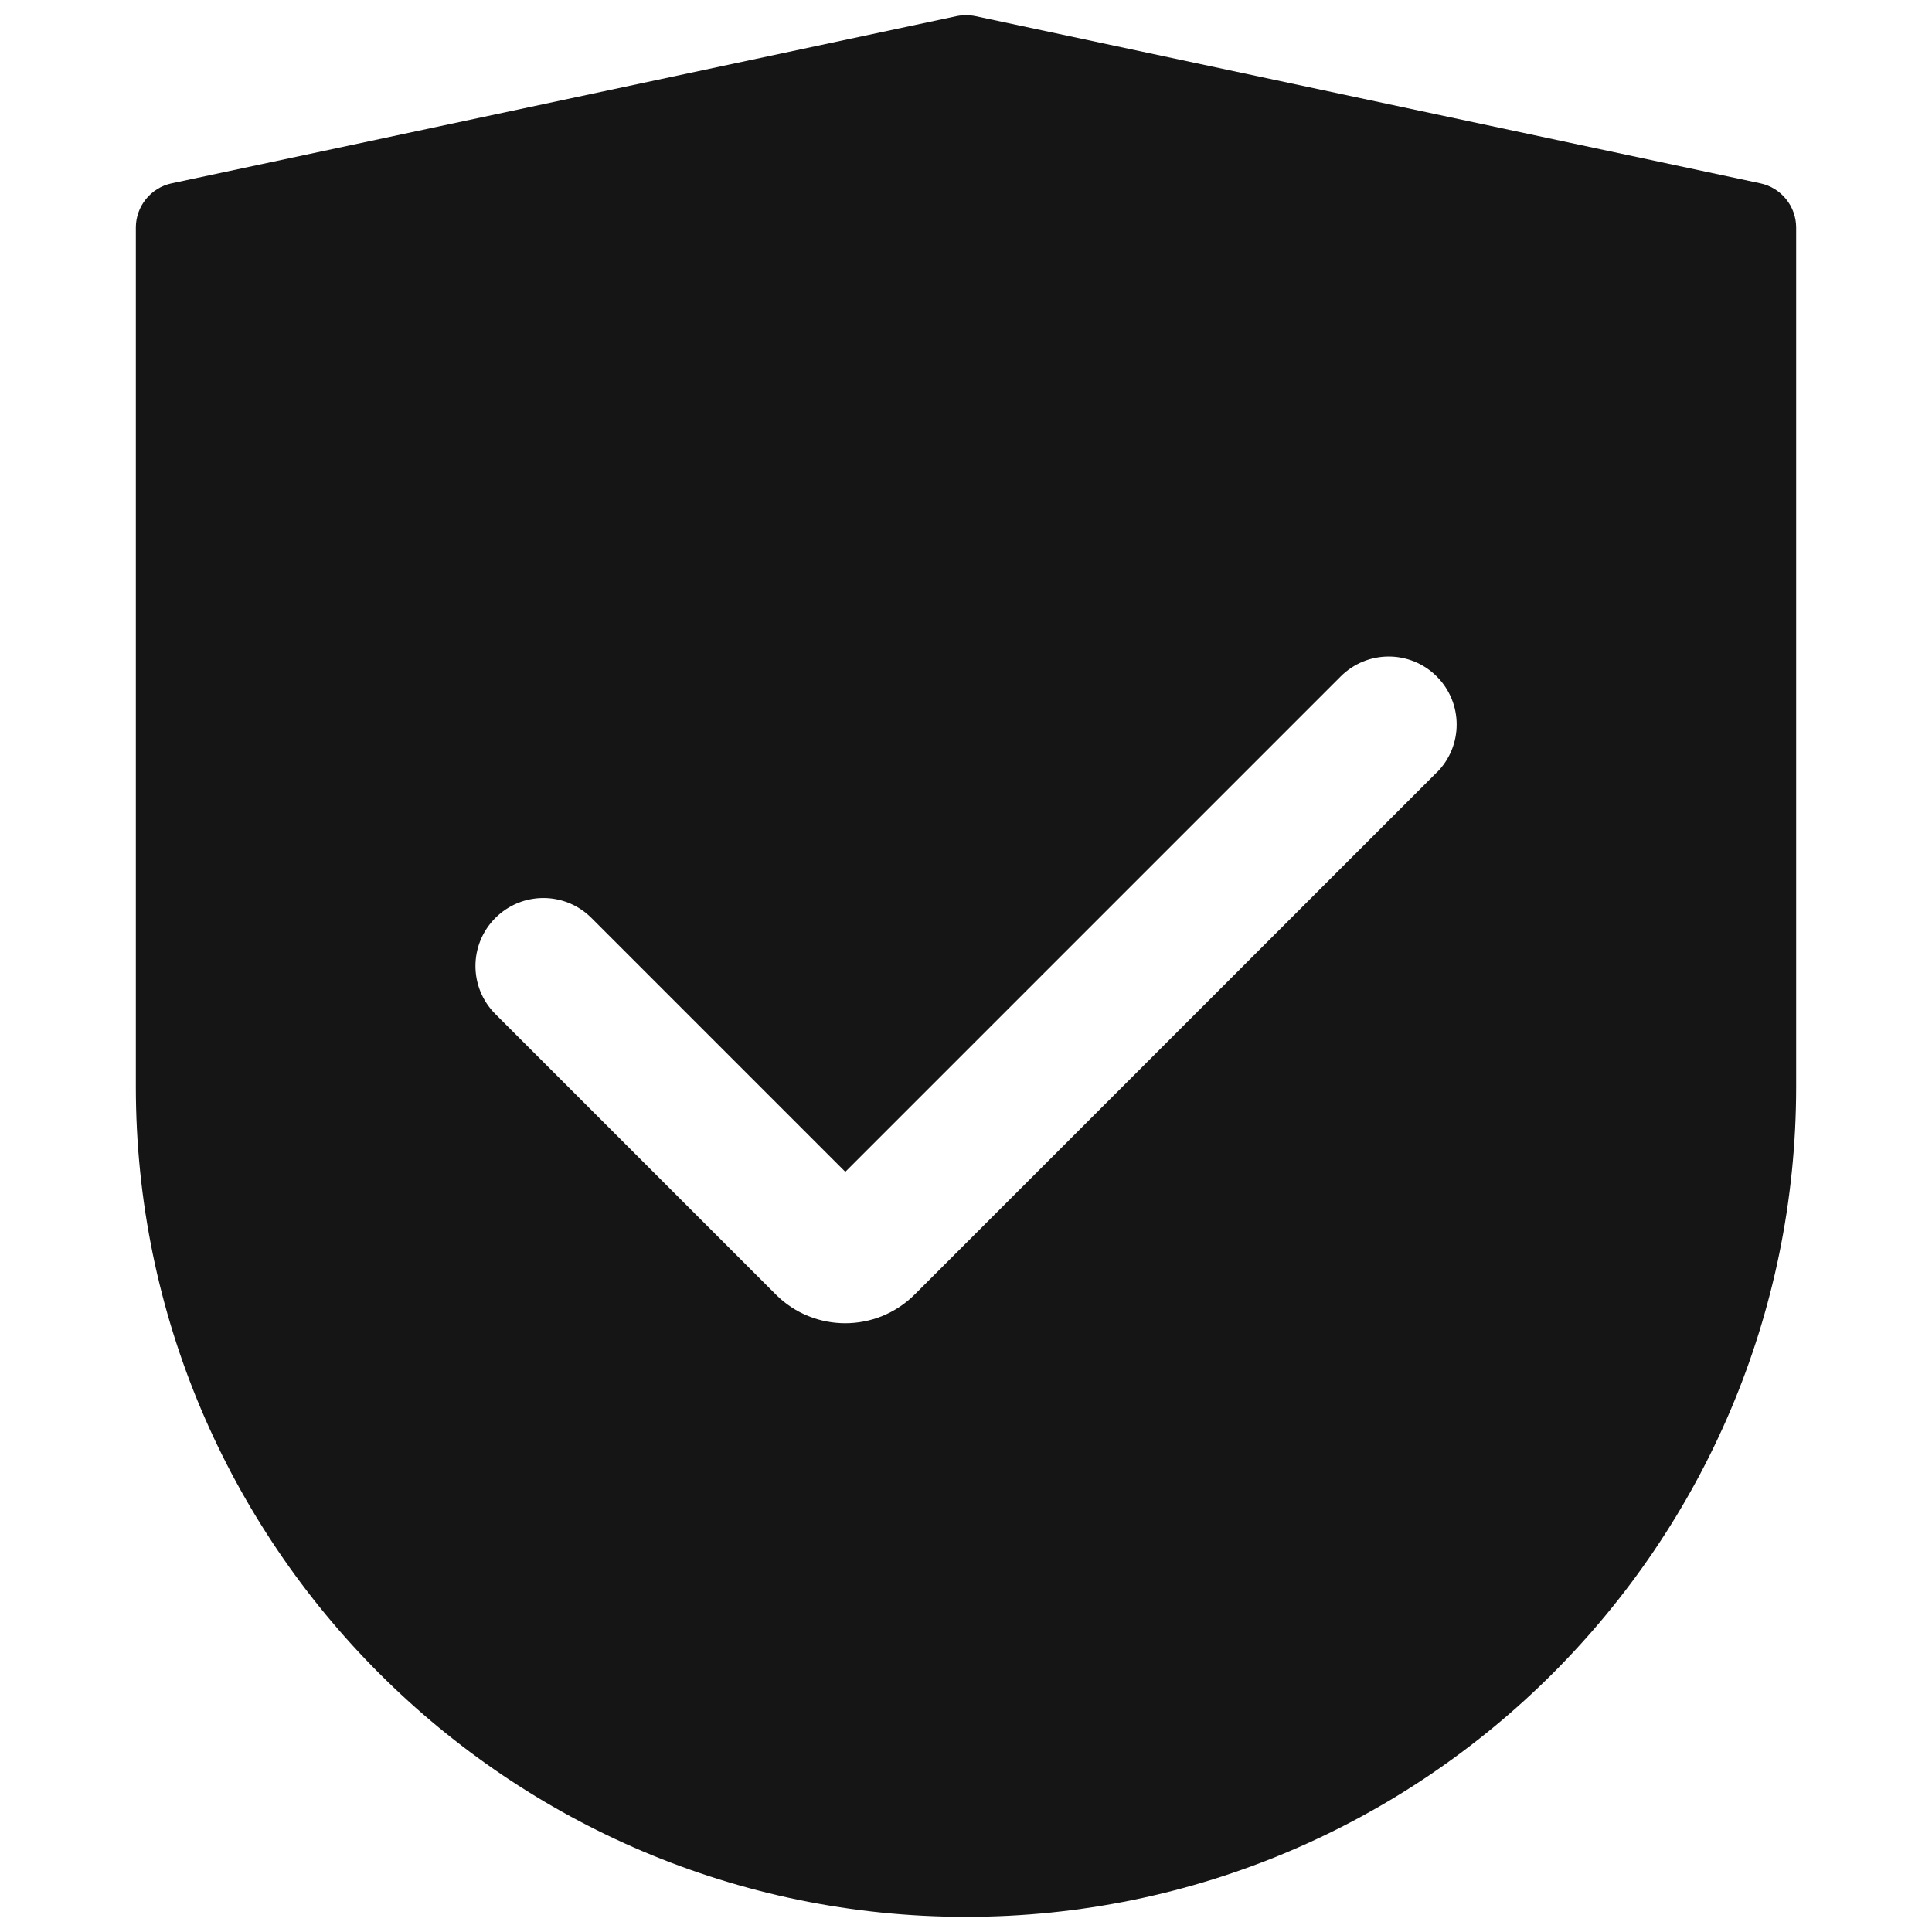 <?xml version="1.0" encoding="UTF-8"?><svg xmlns="http://www.w3.org/2000/svg" viewBox="0 0 32 32"><defs><style>.uuid-8b256a0e-6b2f-4d2c-a634-8deec53f4e8b{fill:none;}.uuid-8b256a0e-6b2f-4d2c-a634-8deec53f4e8b,.uuid-dd16affd-8d01-48c7-bc68-a2aa0e101071{stroke-width:0px;}.uuid-dd16affd-8d01-48c7-bc68-a2aa0e101071{fill:#151515;}</style></defs><g id="uuid-ccfab35a-8f82-4df8-99f4-fab89b2c86cc"><rect class="uuid-8b256a0e-6b2f-4d2c-a634-8deec53f4e8b" x="0" width="32" height="32"/></g><g id="uuid-78c862c8-221c-4fc8-913a-fc6be1cd7a96"><path class="uuid-dd16affd-8d01-48c7-bc68-a2aa0e101071" d="M29.156,3.036L16.156.267c-.102-.021-.21-.021-.312,0L2.844,3.036c-.346.073-.594.38-.594.733v14.23c0,7.582,6.168,13.75,13.75,13.75s13.75-6.168,13.75-13.75V3.769c0-.353-.248-.66-.594-.733ZM23.795,12.796l-8.646,8.646c-.317.316-.733.475-1.149.475s-.832-.158-1.149-.475l-4.646-4.646c-.44-.44-.44-1.152,0-1.592s1.151-.44,1.591,0l4.205,4.205,8.205-8.205c.44-.44,1.151-.44,1.591,0s.44,1.152,0,1.592Z"/></g></svg>